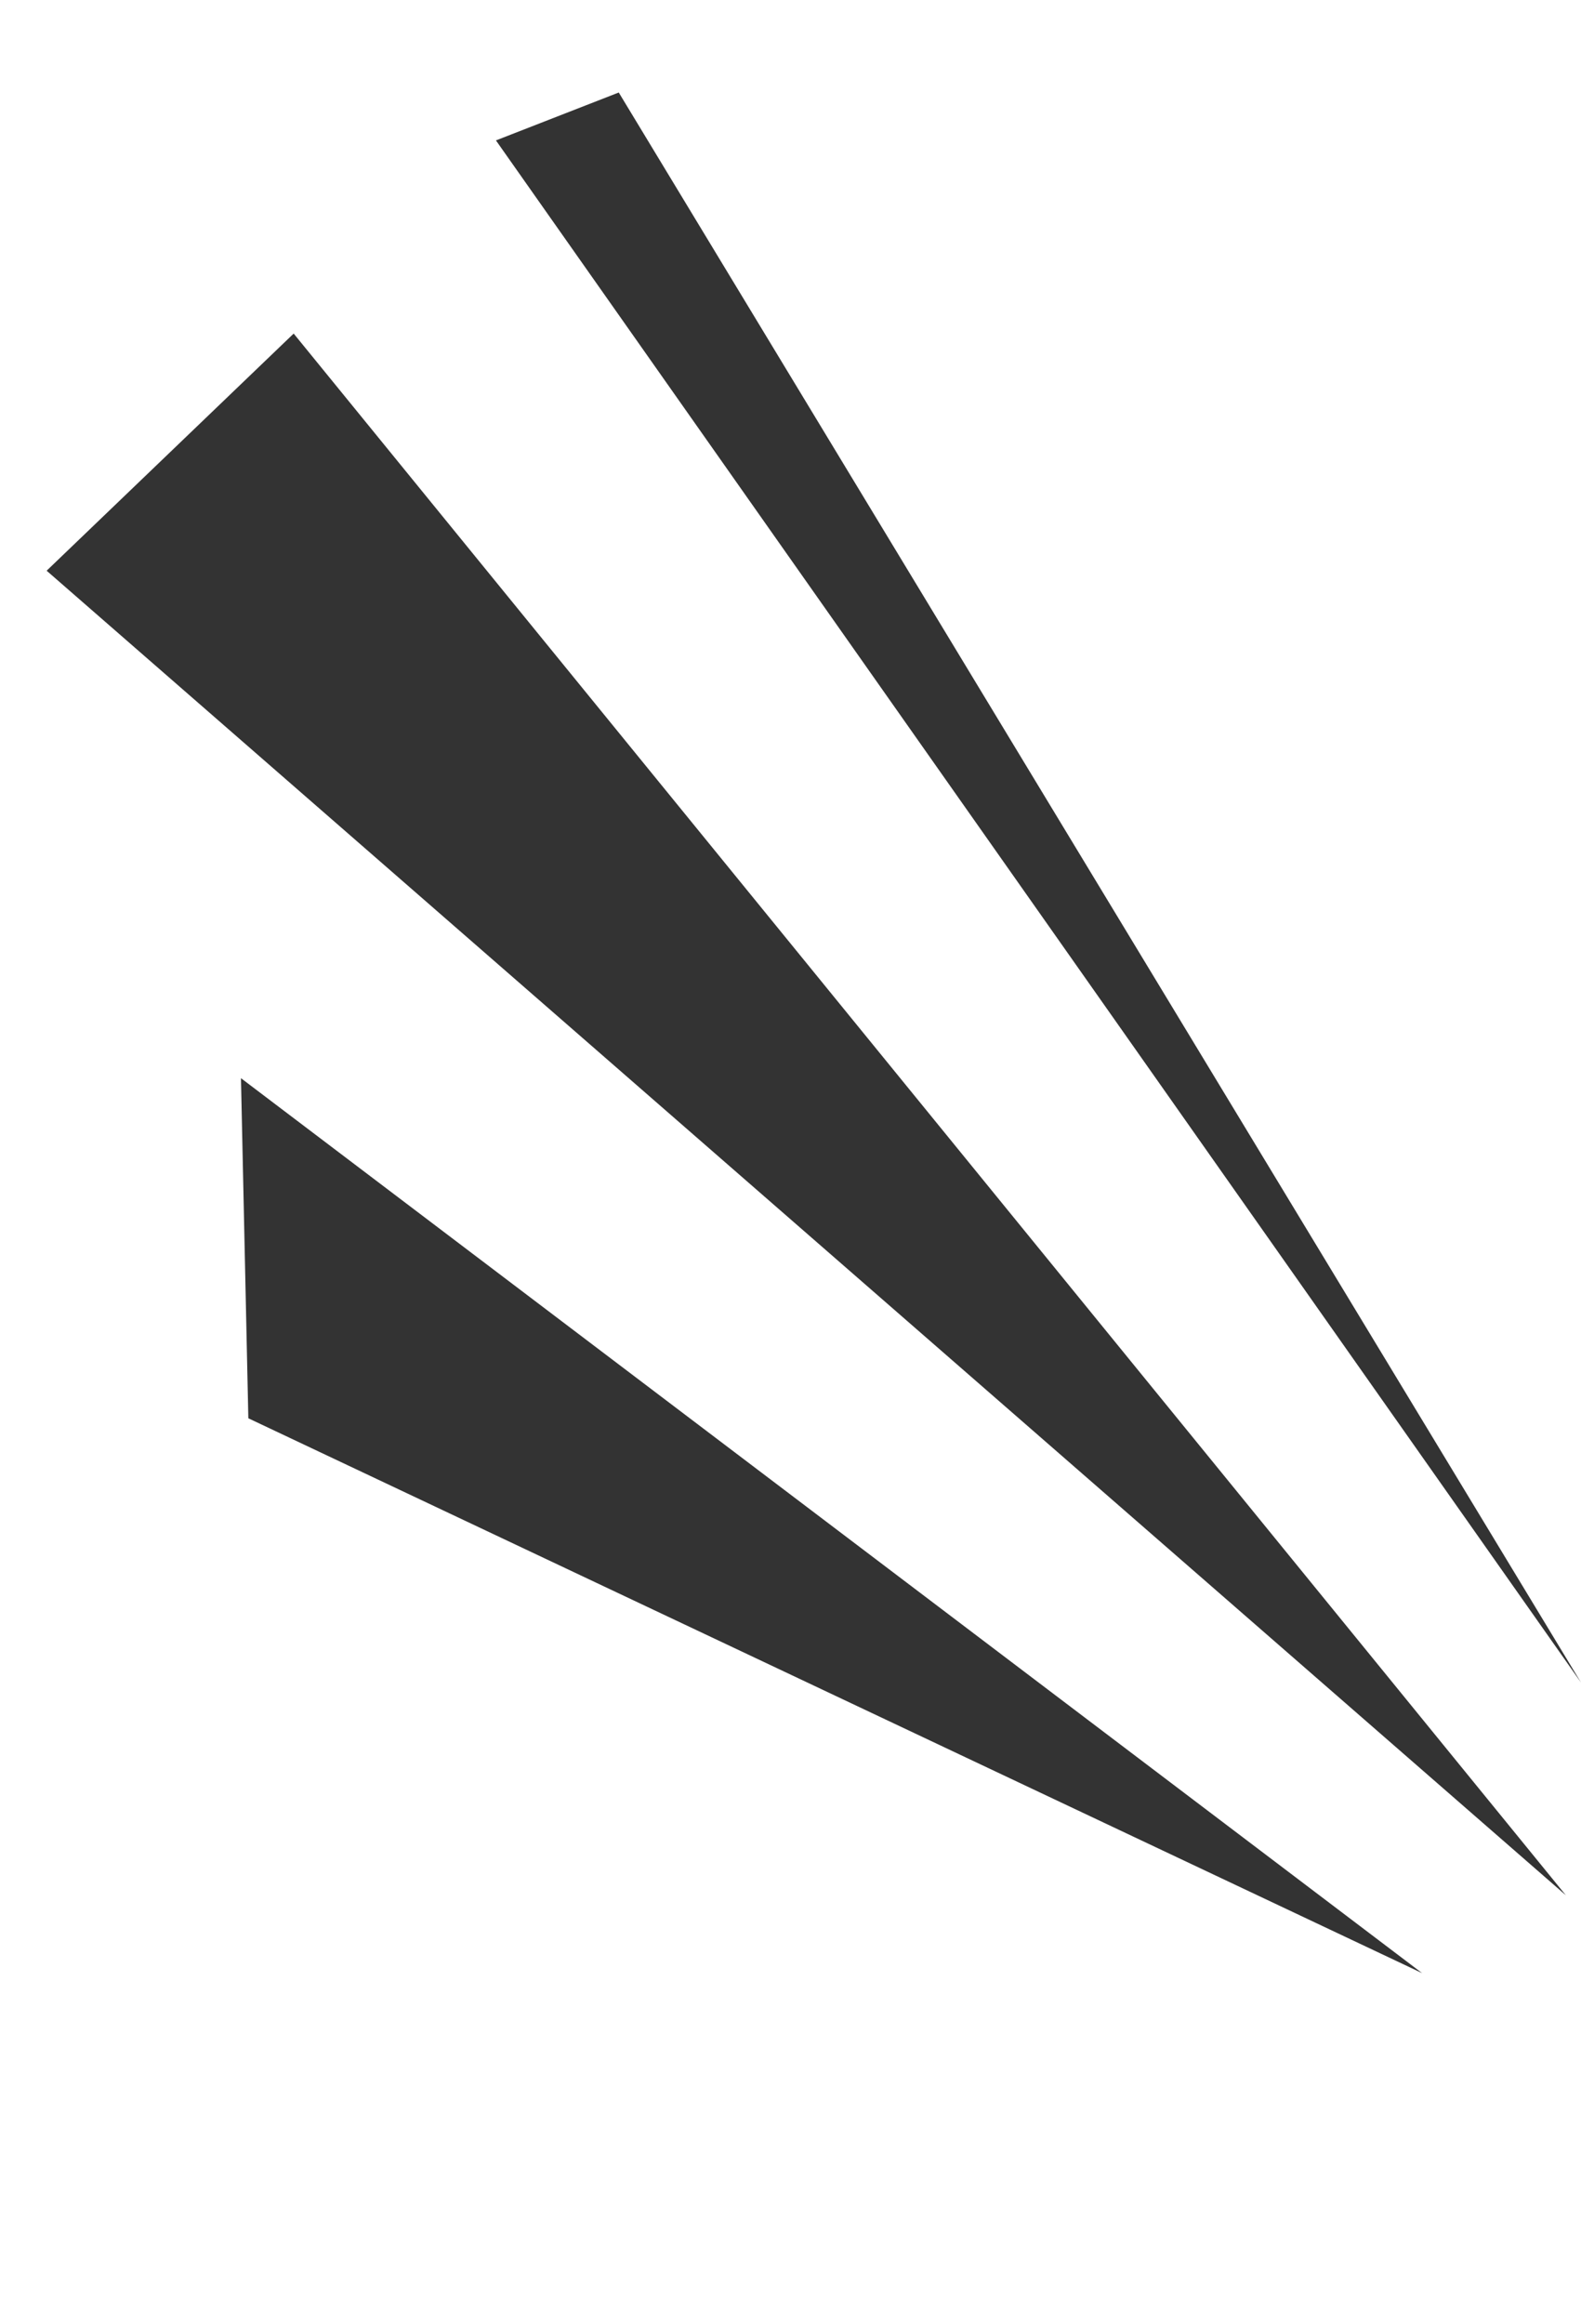 <svg xmlns="http://www.w3.org/2000/svg" width="128.313" height="188.505" viewBox="0 0 128.313 188.505"><defs><style>.a{fill:#333;fill-rule:evenodd;}</style></defs><g transform="translate(708.764 -572.69) rotate(65)"><path class="a" d="M397.421,825.777l-149.9,16.269-.691,10.676Z"/><path class="a" d="M412.543,834.183l-158.45,40.039,8.961,26.3Z"/><path class="a" d="M413.335,847.426l-106.307,56.2,25.256,11.116Z"/></g></svg>